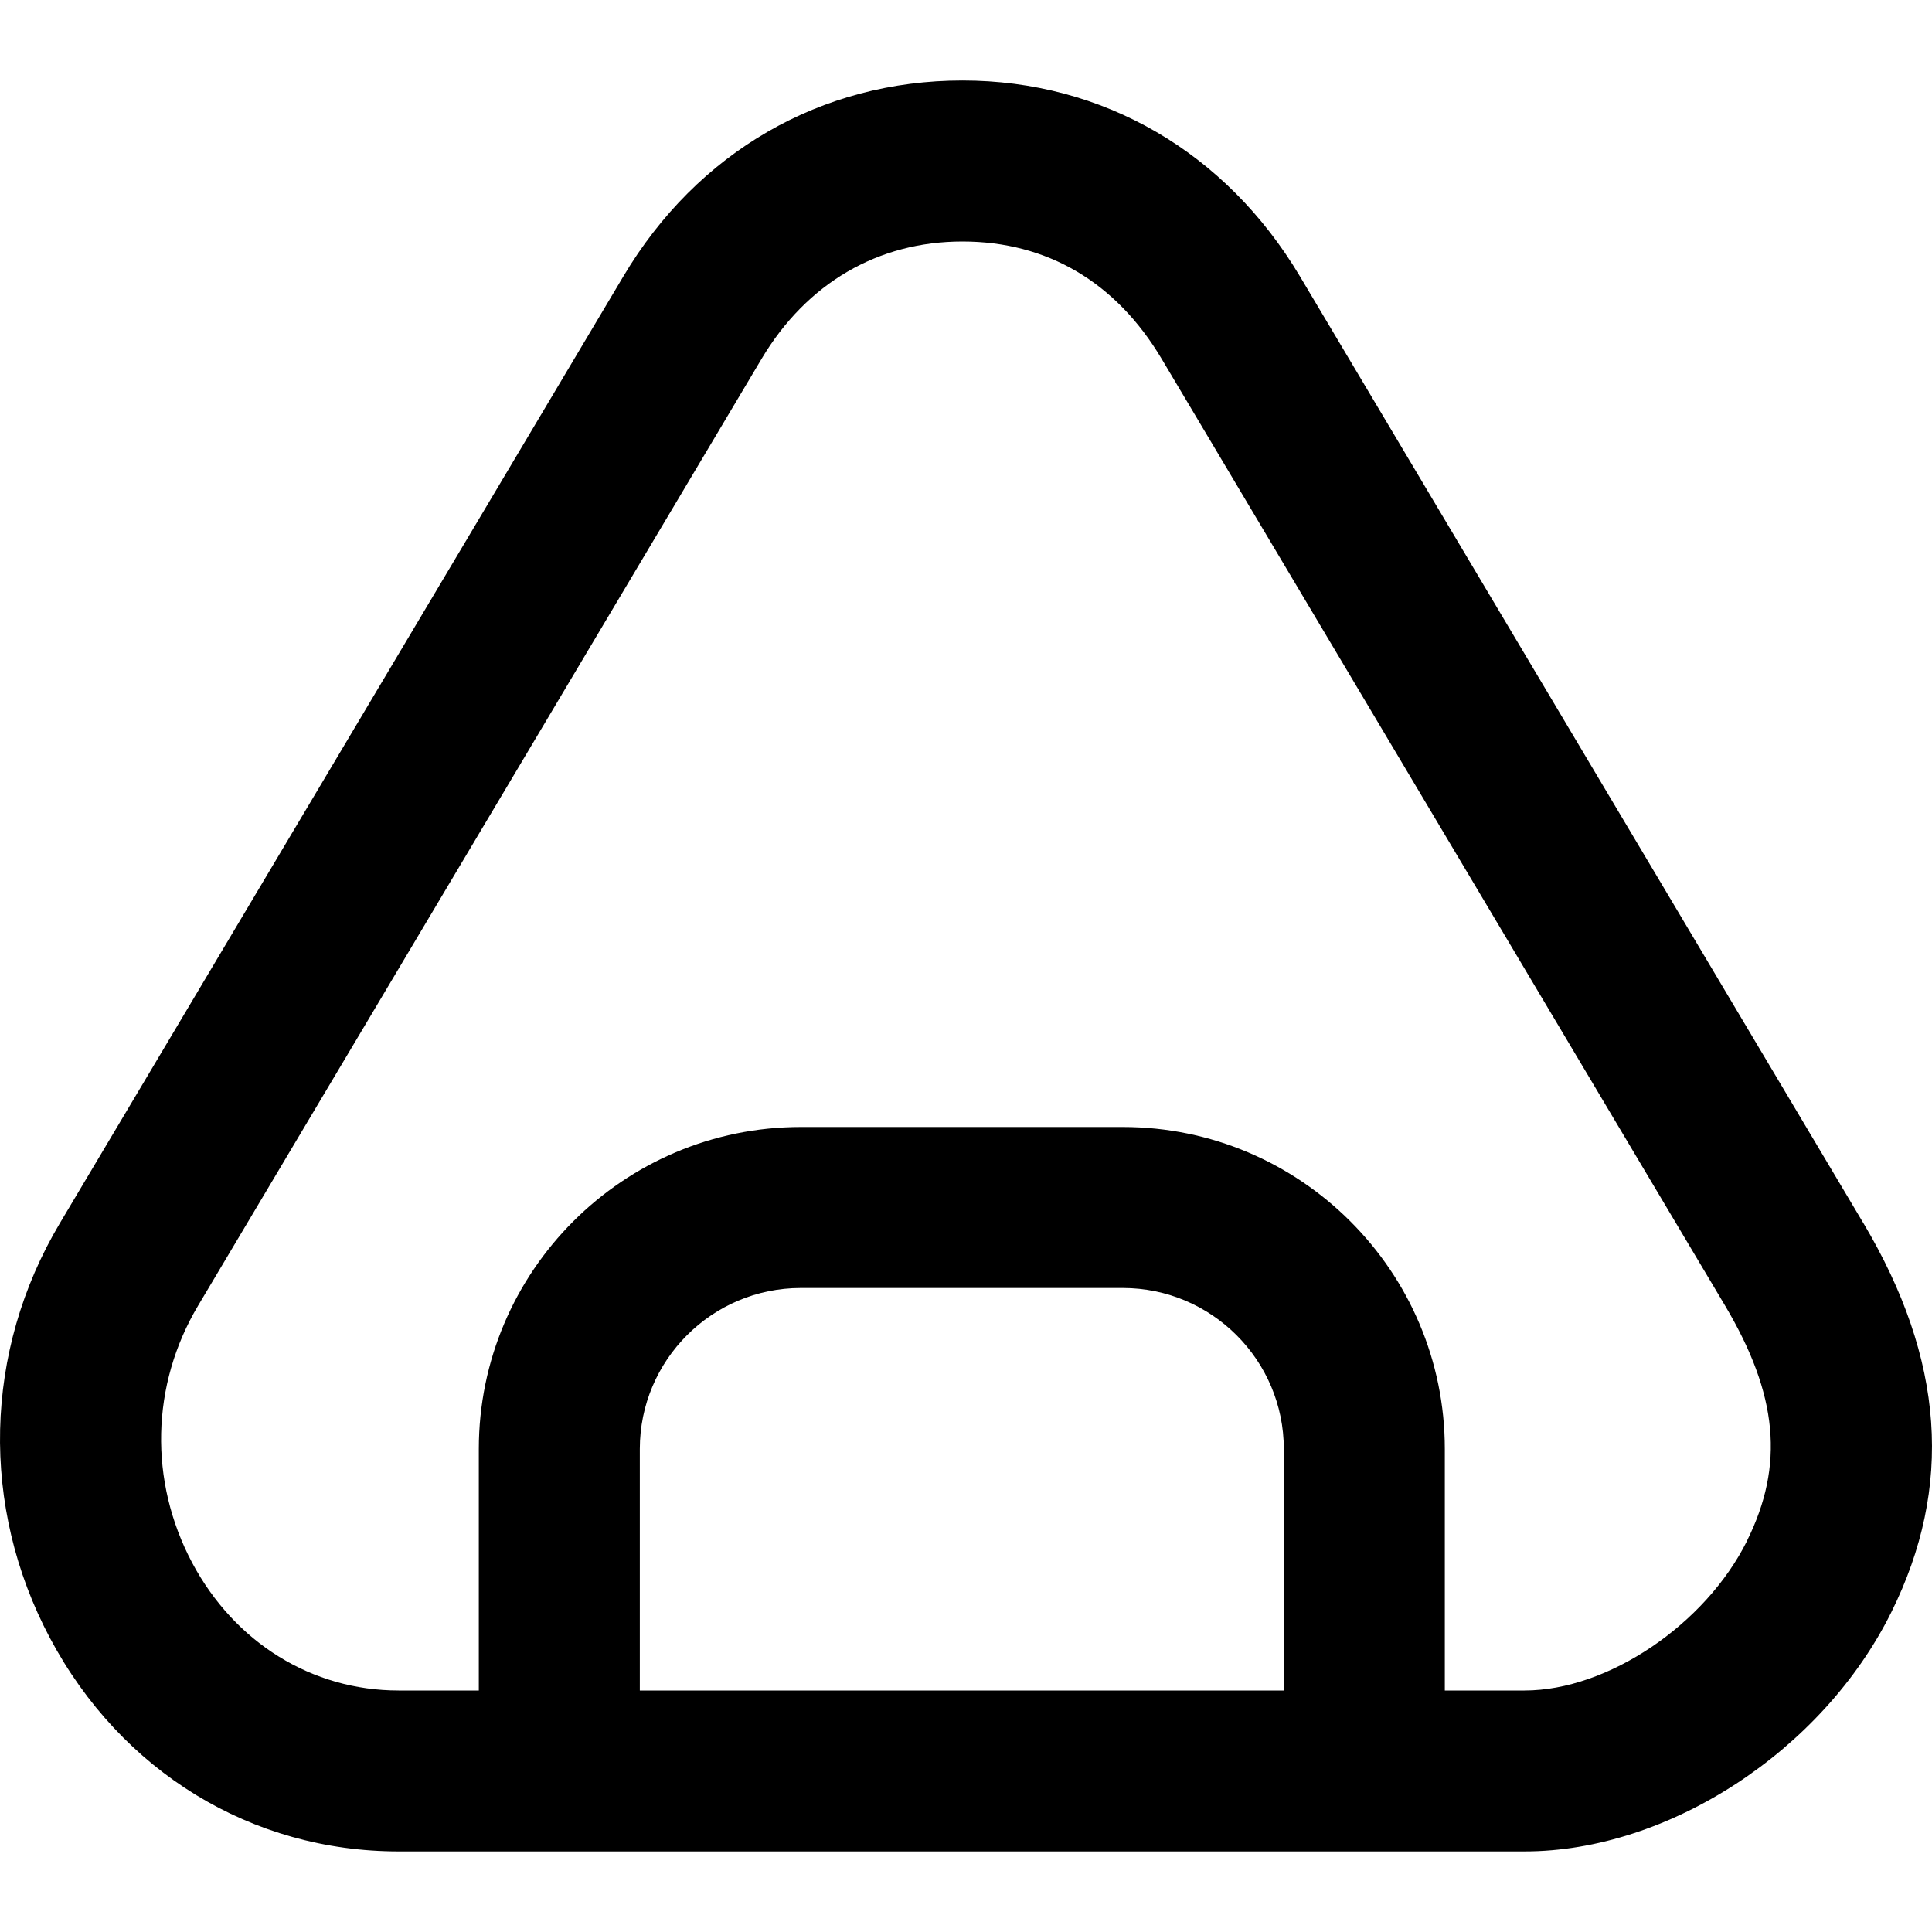 <svg id="Layer_1" viewBox="0 0 24 24" xmlns="http://www.w3.org/2000/svg" data-name="Layer 1"><path d="m23.148 15.195s-6.999-11.761-6.999-11.761c-.922-1.547-2.45-2.434-4.193-2.434-1.757 0-3.293.887-4.213 2.434l-7 11.762c-.946 1.59-.991 3.518-.121 5.155.883 1.658 2.502 2.648 4.331 2.648h13.986c1.785 0 3.701-1.249 4.555-2.97.774-1.56.661-3.141-.346-4.835zm-7.2 5.805h-8v-3c0-1.103.897-2 2-2h4c1.102 0 2 .897 2 2zm5.755-1.86c-.519 1.043-1.732 1.86-2.764 1.86h-.991v-3c0-2.206-1.794-4-4-4h-4c-2.206 0-4 1.794-4 4v3h-.996c-1.077 0-2.036-.594-2.565-1.587-.539-1.016-.512-2.21.074-3.194l7-11.762c.56-.939 1.445-1.457 2.495-1.457s1.907.504 2.474 1.457l6.999 11.761c.658 1.108.74 1.982.273 2.922z"/></svg>